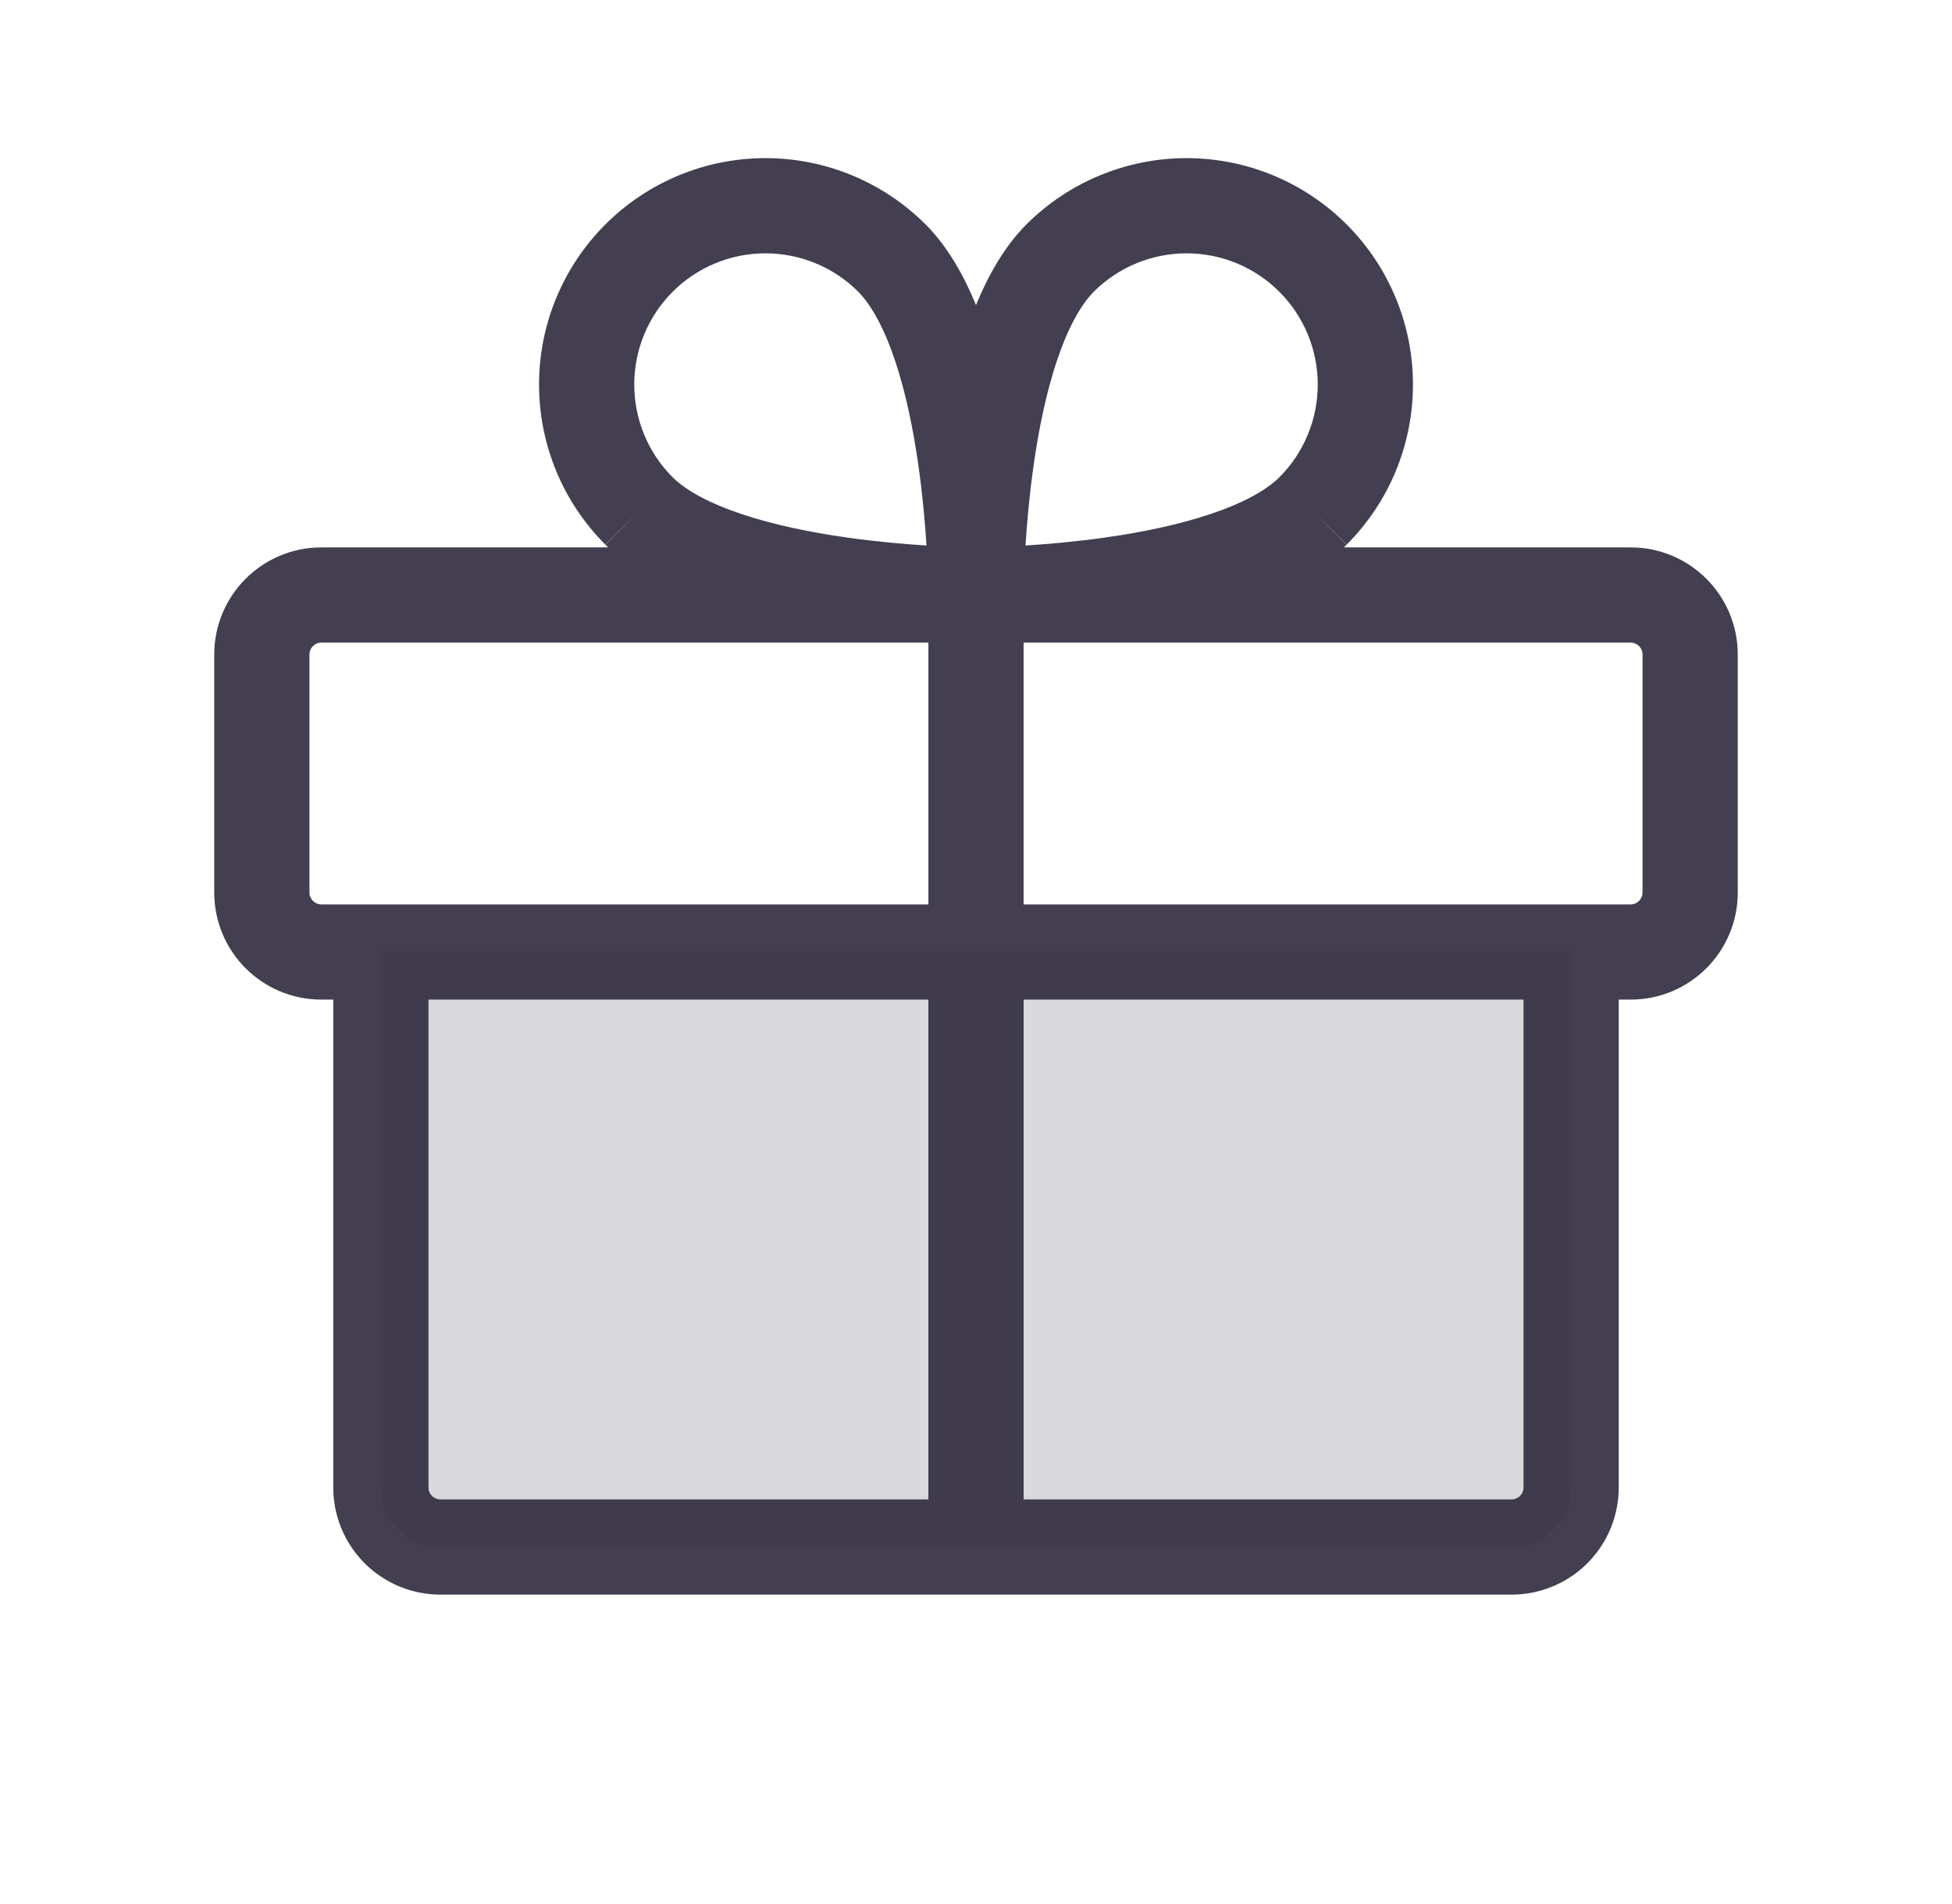 <svg width="41" height="40" viewBox="0 0 41 40" fill="none" xmlns="http://www.w3.org/2000/svg">
<path fill-rule="evenodd" clip-rule="evenodd" d="M22.974 6.128C22.692 6.414 22.422 6.909 22.194 7.595C21.971 8.265 21.816 9.03 21.711 9.77C21.621 10.397 21.57 10.987 21.54 11.46C22.013 11.431 22.604 11.379 23.23 11.29C23.97 11.184 24.735 11.029 25.405 10.806C26.091 10.578 26.587 10.309 26.873 10.026C27.389 9.509 27.678 8.809 27.678 8.078C27.678 7.347 27.388 6.646 26.871 6.129C26.354 5.612 25.653 5.322 24.922 5.322C24.192 5.322 23.491 5.612 22.974 6.128ZM27.578 10.735L28.285 11.442C29.177 10.55 29.678 9.34 29.678 8.078C29.678 6.817 29.177 5.607 28.285 4.715C27.393 3.823 26.183 3.322 24.922 3.322C23.66 3.322 22.451 3.823 21.558 4.715L21.555 4.718C21.093 5.185 20.754 5.788 20.5 6.41C20.246 5.788 19.907 5.185 19.445 4.718L19.445 4.718L19.441 4.715C18.549 3.823 17.34 3.322 16.078 3.322C14.816 3.322 13.607 3.823 12.715 4.715C11.823 5.607 11.322 6.817 11.322 8.078C11.322 9.34 11.823 10.55 12.715 11.442L13.422 10.735L12.718 11.445C12.737 11.463 12.756 11.482 12.775 11.5H6.75C5.507 11.5 4.5 12.508 4.5 13.75V18.75C4.5 19.993 5.507 21 6.75 21H7V31.25C7 31.847 7.237 32.419 7.659 32.841C8.081 33.263 8.653 33.5 9.25 33.5H20.5H31.75C32.347 33.5 32.919 33.263 33.341 32.841C33.763 32.419 34 31.847 34 31.25V21H34.25C35.493 21 36.5 19.993 36.5 18.75V13.75C36.5 12.508 35.493 11.5 34.25 11.5H28.225C28.244 11.482 28.263 11.463 28.282 11.445L27.578 10.735ZM6.75 13.5C6.612 13.5 6.5 13.612 6.5 13.75V18.75C6.5 18.888 6.612 19 6.75 19H8H19.5V13.5H6.75ZM21.5 13.5V19H33H34.25C34.388 19 34.5 18.888 34.5 18.75V13.75C34.5 13.612 34.388 13.5 34.25 13.5H21.5ZM19.5 21H9V31.25C9 31.317 9.026 31.38 9.073 31.427C9.12 31.474 9.184 31.5 9.25 31.5H19.5V21ZM21.5 31.5V21H32V31.25C32 31.317 31.974 31.38 31.927 31.427C31.88 31.474 31.816 31.5 31.75 31.5H21.5ZM15.595 10.806C14.909 10.578 14.413 10.309 14.127 10.026C13.611 9.509 13.322 8.809 13.322 8.078C13.322 7.347 13.612 6.646 14.129 6.129C14.646 5.612 15.347 5.322 16.078 5.322C16.808 5.322 17.509 5.612 18.026 6.128C18.308 6.414 18.578 6.909 18.806 7.595C19.029 8.265 19.184 9.03 19.289 9.77C19.379 10.397 19.43 10.987 19.46 11.46C18.987 11.431 18.396 11.379 17.77 11.29C17.03 11.184 16.265 11.029 15.595 10.806Z" fill="#2F2B3D" fill-opacity="0.9"/>
<path opacity="0.2" d="M33 20V31.25C33 31.581 32.868 31.899 32.634 32.134C32.4 32.368 32.081 32.5 31.75 32.5H9.25C8.918 32.5 8.601 32.368 8.366 32.134C8.132 31.899 8 31.581 8 31.25V20H33Z" fill="#2F2B3D" fill-opacity="0.9"/>
</svg>

